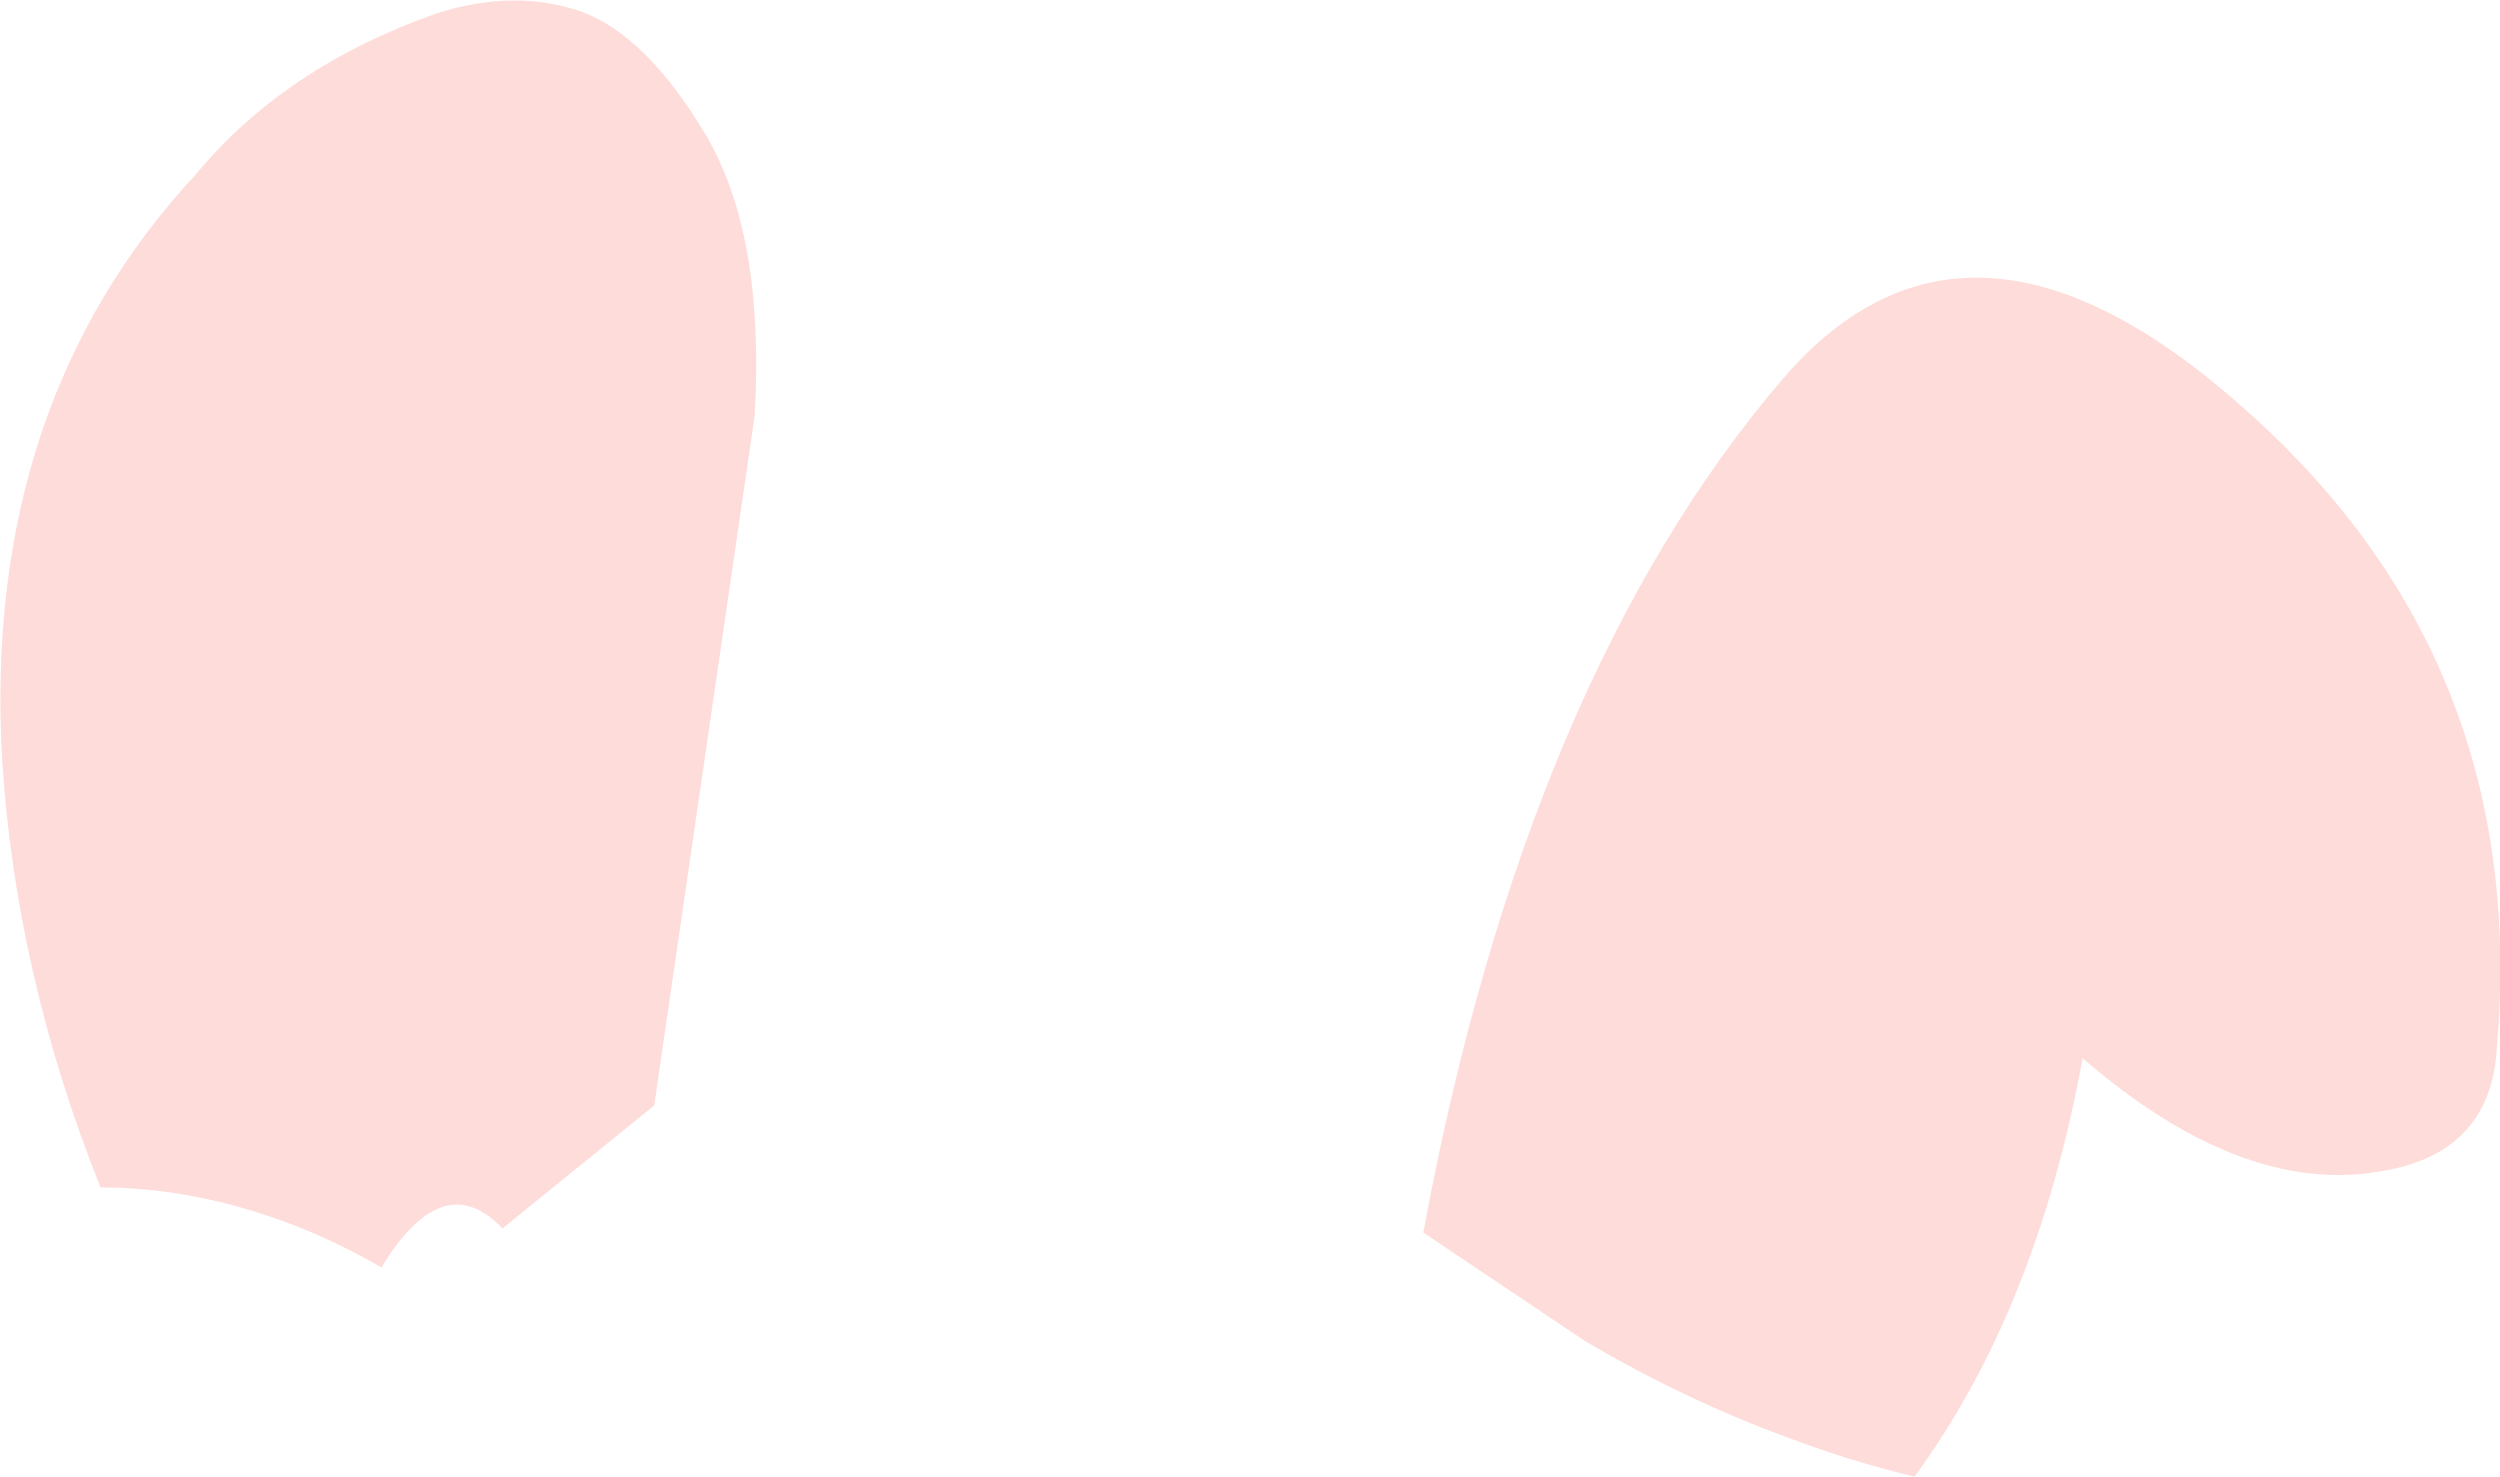 <?xml version="1.0" encoding="UTF-8" standalone="no"?>
<svg xmlns:xlink="http://www.w3.org/1999/xlink" height="72.0px" width="121.9px" xmlns="http://www.w3.org/2000/svg">
  <g transform="matrix(1.0, 0.0, 0.0, 1.0, 60.95, 36.0)">
    <path d="M16.35 29.4 L8.45 24.1 Q13.45 -2.9 26.0 -17.55 35.05 -28.05 48.45 -16.1 62.4 -3.8 60.8 15.0 60.55 20.35 54.9 21.15 48.25 22.2 40.6 15.6 38.35 27.9 32.4 36.0 29.25 35.25 26.1 34.05 21.2 32.25 16.35 29.4 M-56.05 21.9 Q-60.2 11.5 -60.85 0.95 -61.8 -16.3 -51.4 -27.5 -47.05 -32.75 -39.65 -35.35 -35.9 -36.55 -32.65 -35.45 -29.45 -34.3 -26.55 -29.45 -23.65 -24.55 -24.15 -15.75 L-29.05 17.9 -36.45 23.9 Q-39.35 20.85 -42.35 25.8 -44.95 24.3 -47.55 23.4 -51.85 21.9 -56.05 21.9" fill="#fedcda" fill-rule="evenodd" stroke="none"/>
  </g>
</svg>
